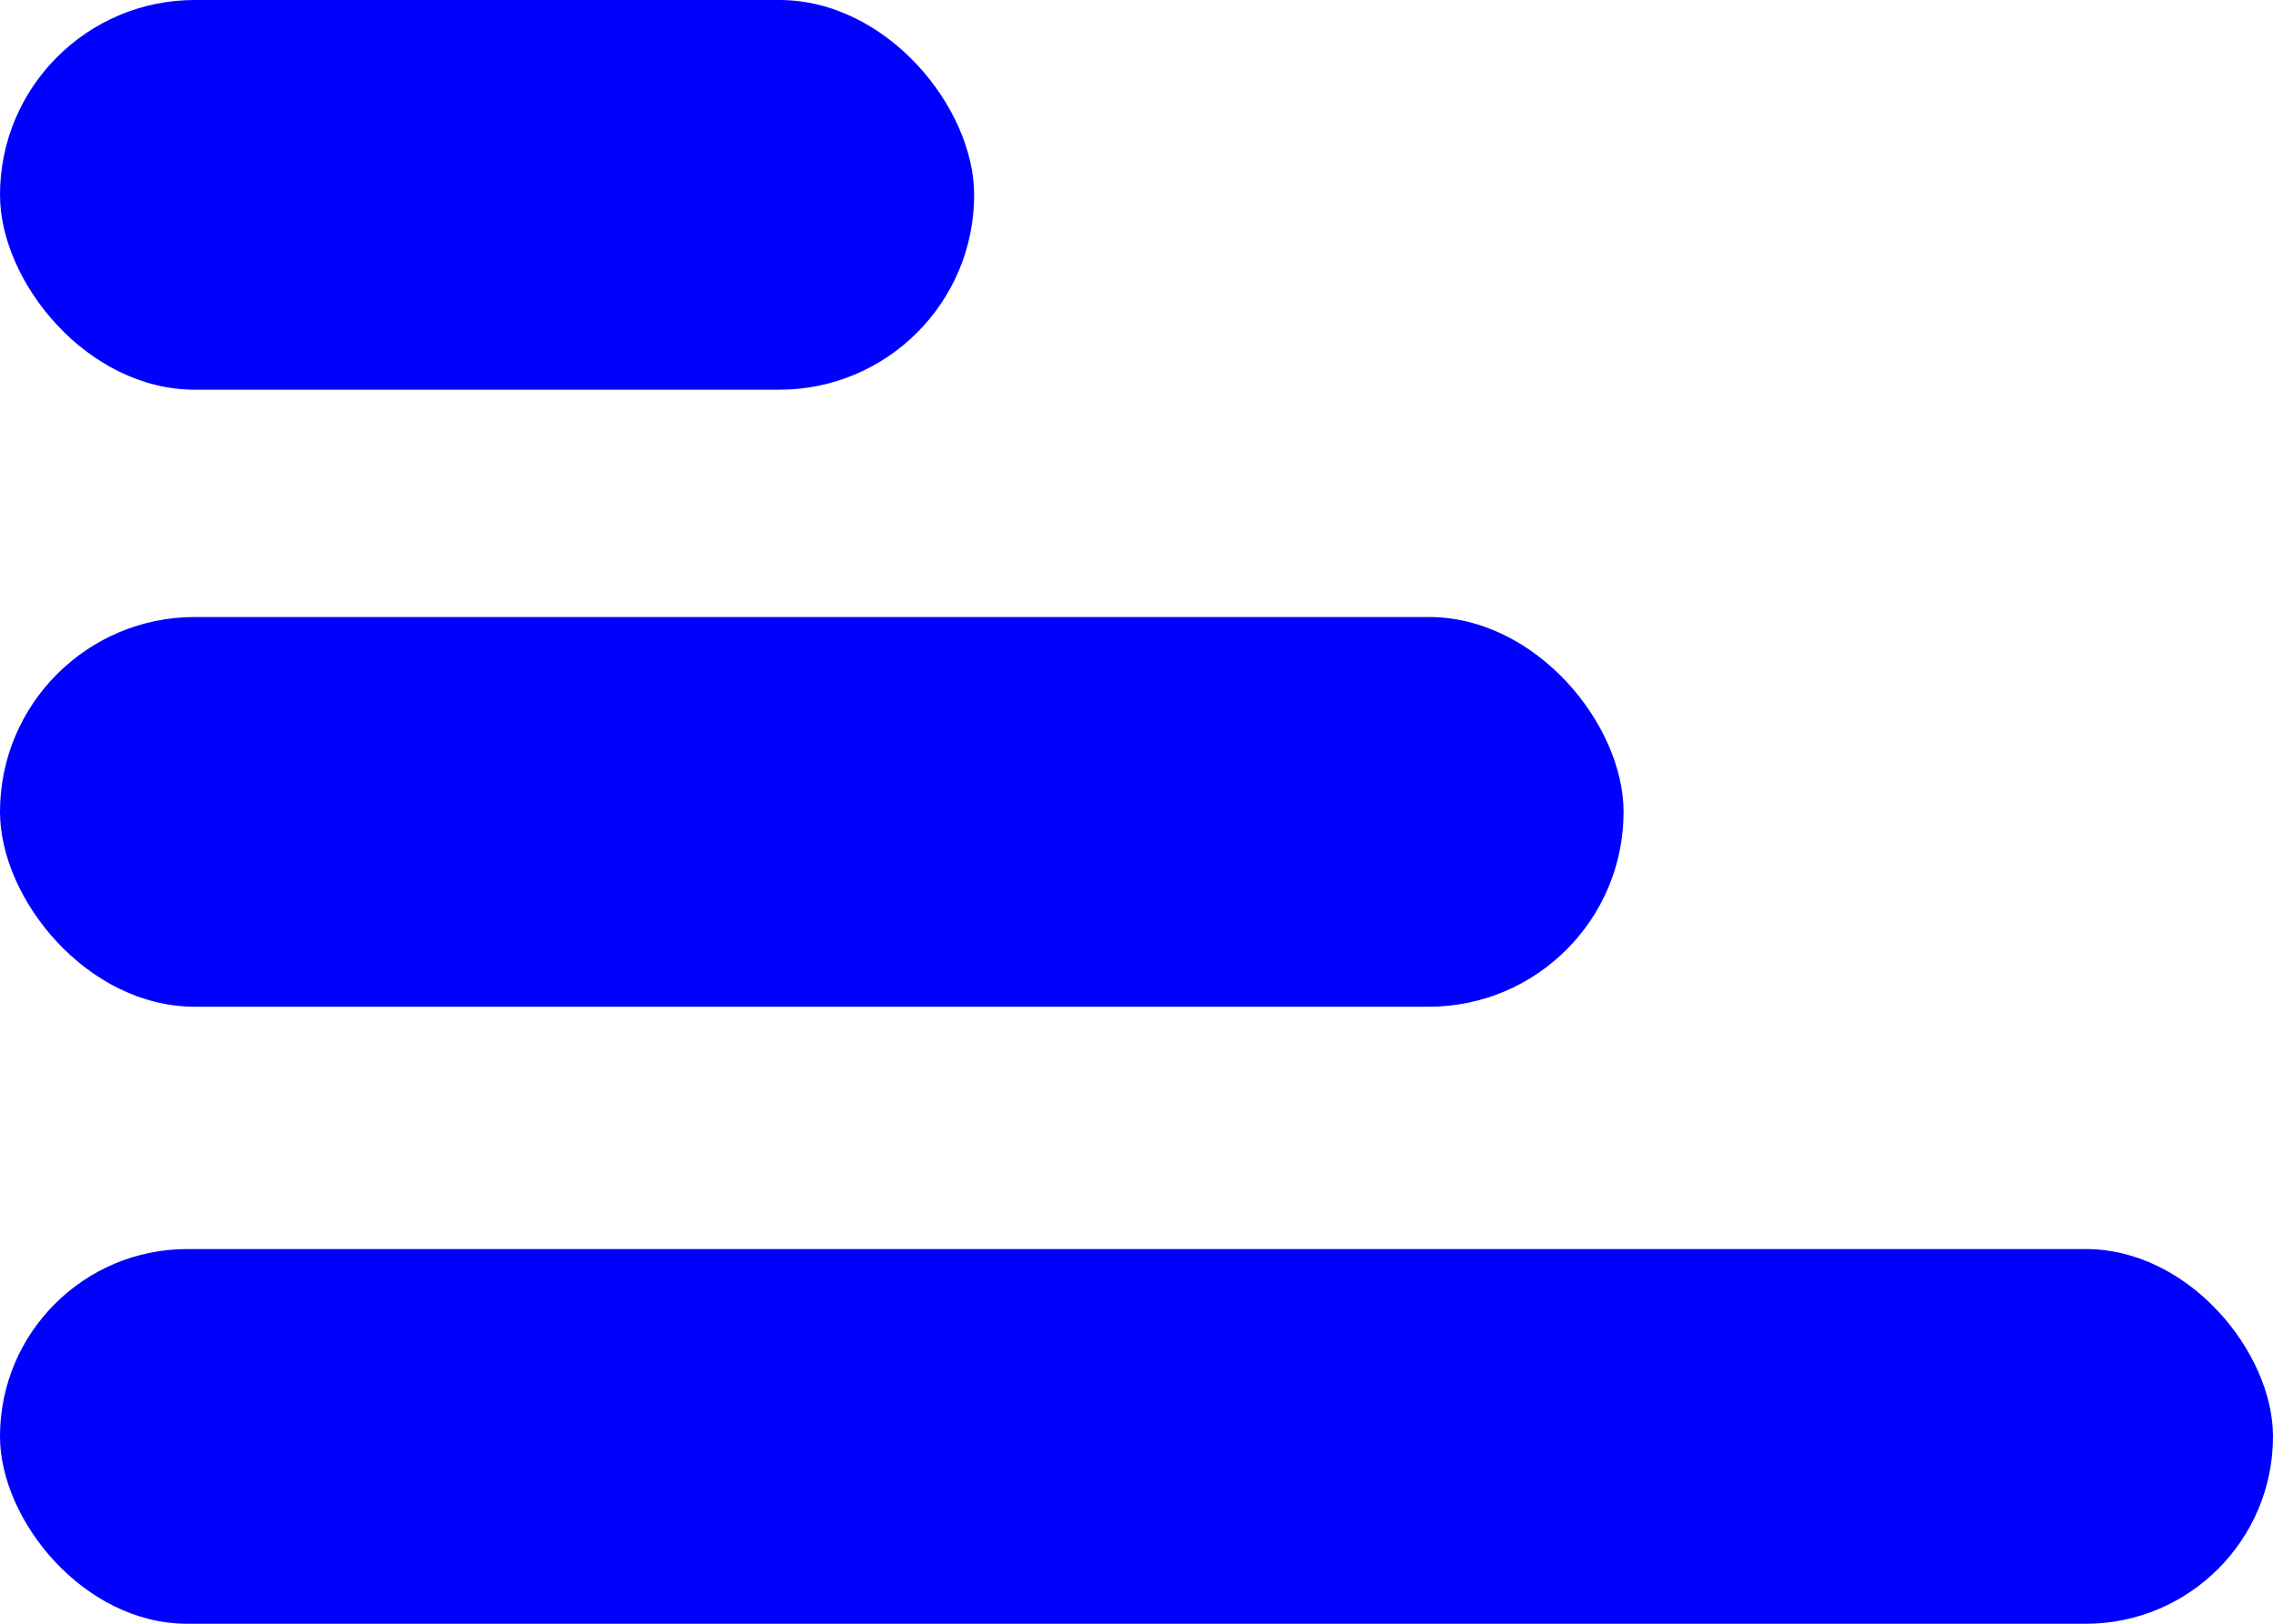 <svg width="70" height="50" viewBox="0 0 70 50" fill="none" xmlns="http://www.w3.org/2000/svg">
<rect width="30" height="12" rx="6" fill="rgba(0, 0, 255, 1)"/>
<rect y="19" width="50" height="12" rx="6" fill="rgba(0, 0, 255, 1)"/>
<rect y="38.462" width="70" height="11.539" rx="5.769" fill="rgba(0, 0, 255, 1)"/>
</svg>
